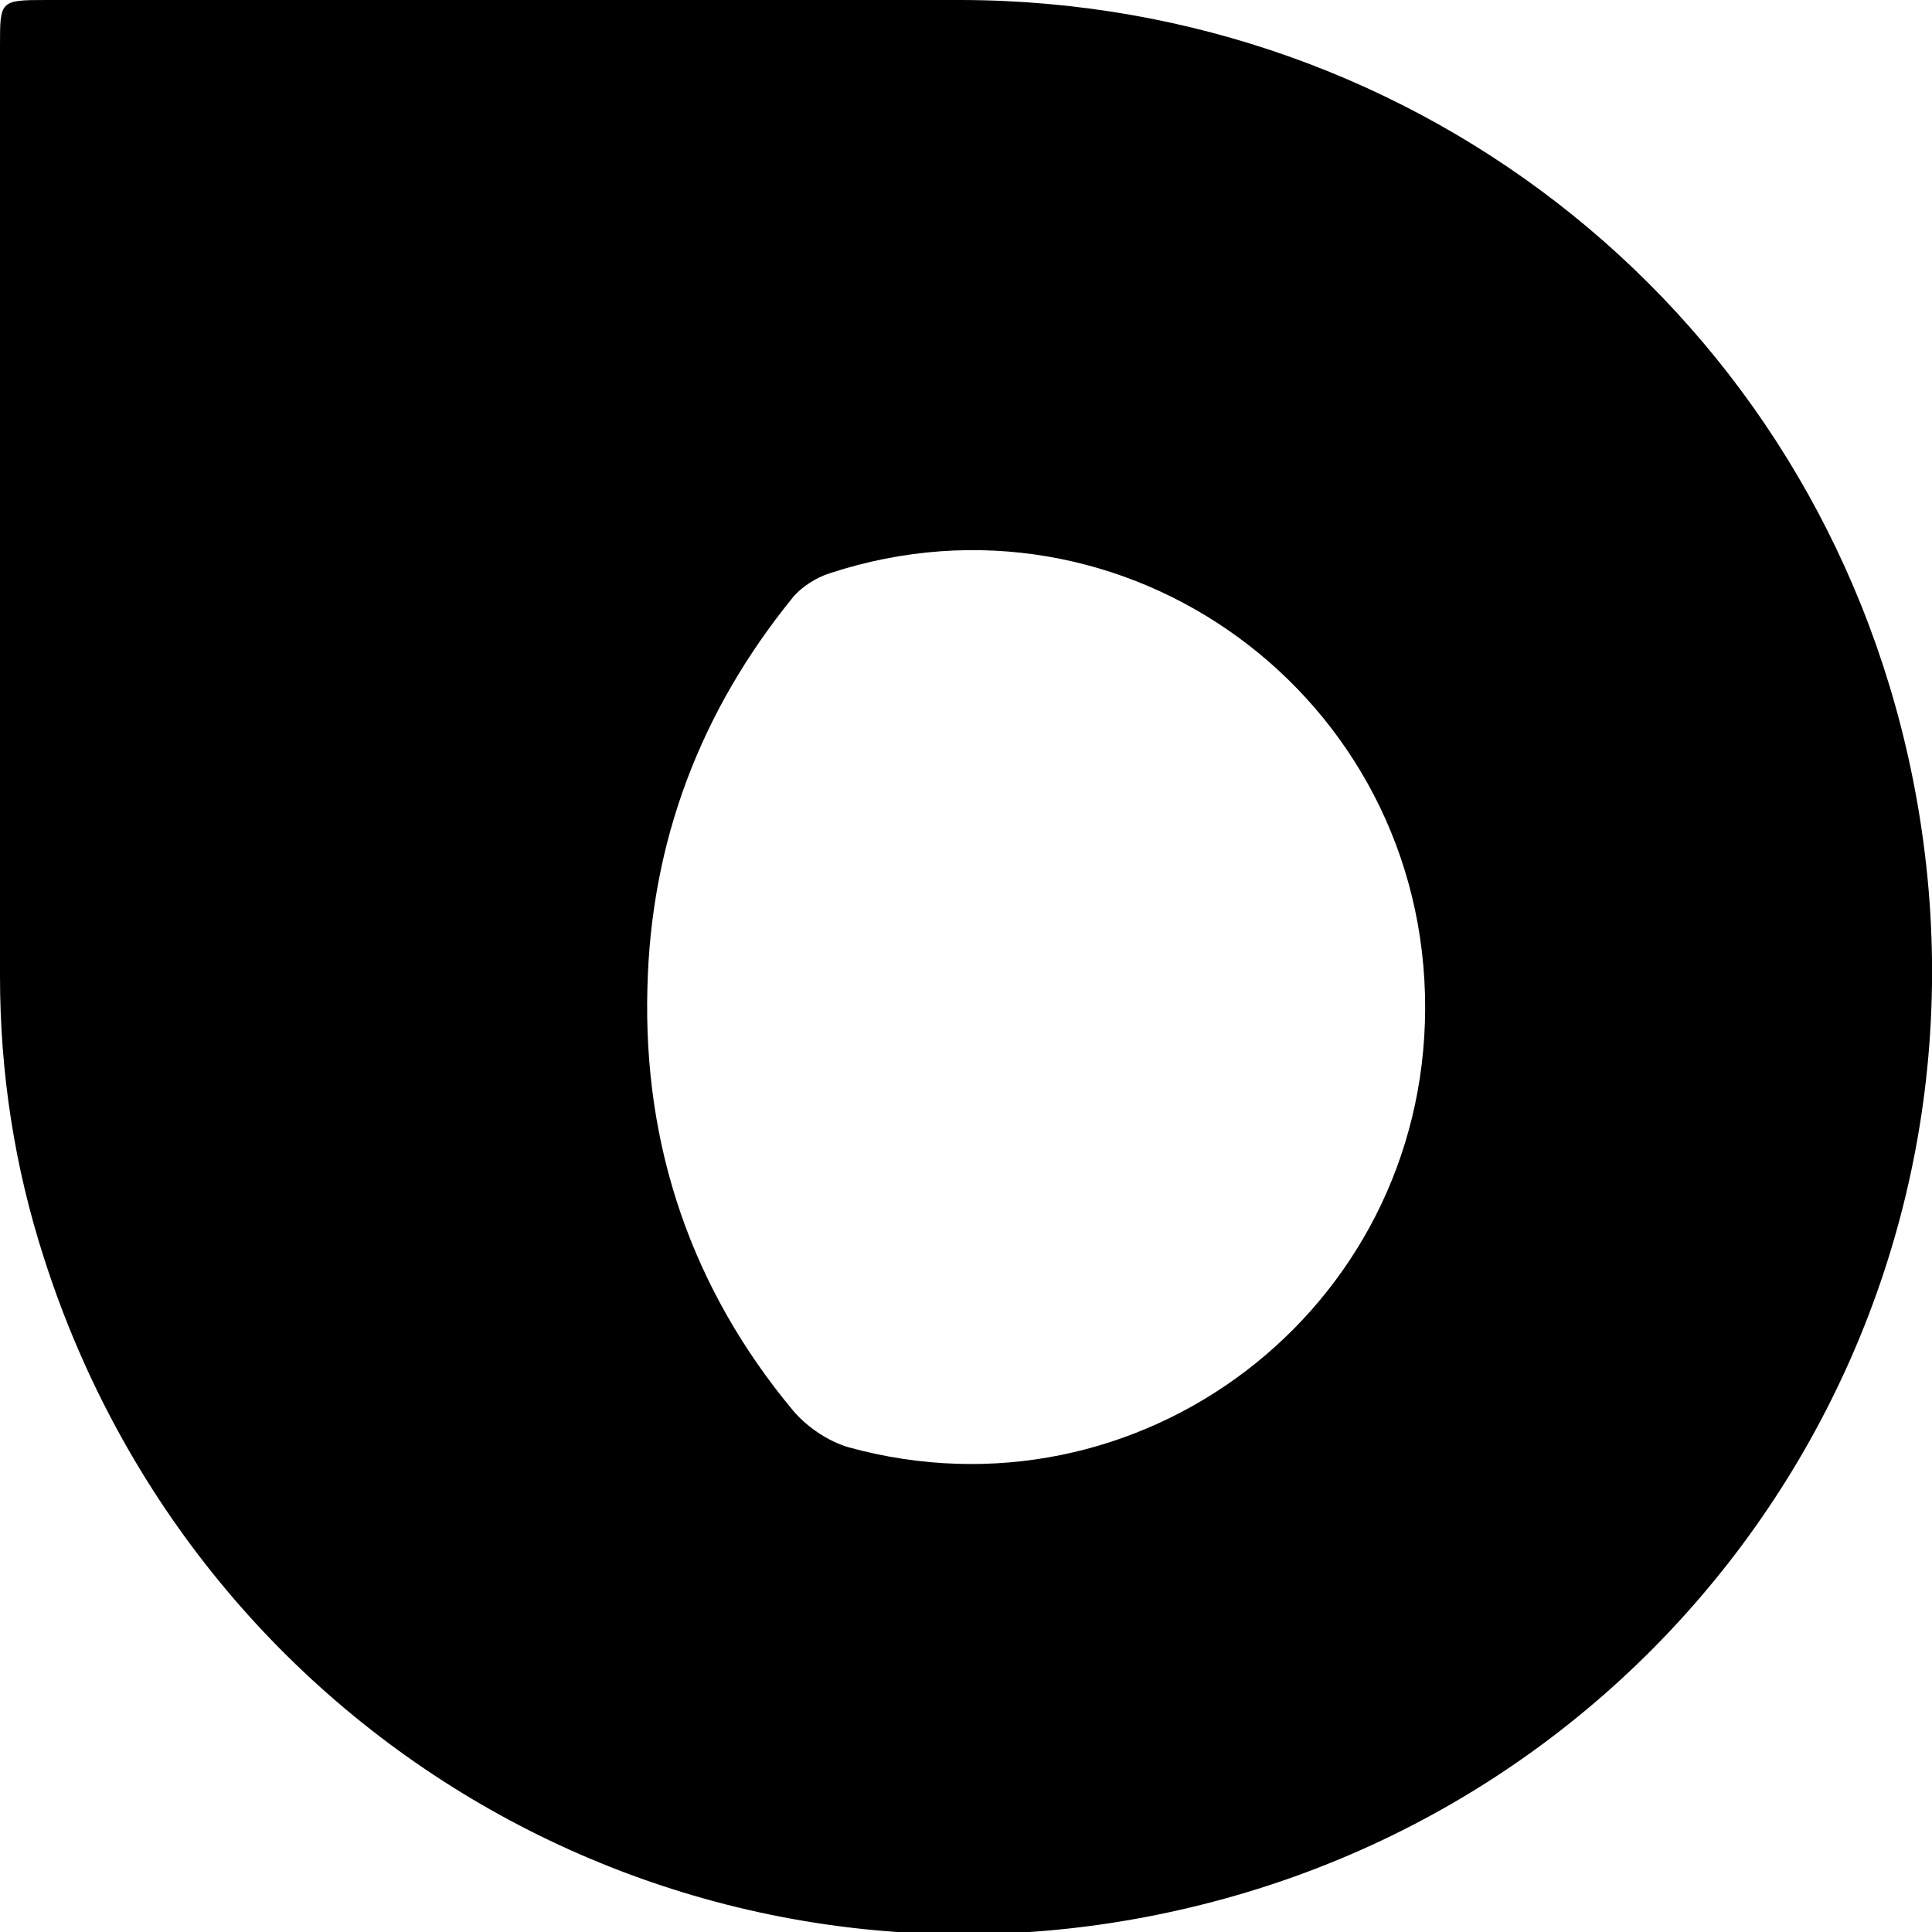 <!-- Generated by IcoMoon.io -->
<svg version="1.1" xmlns="http://www.w3.org/2000/svg" width="32" height="32" viewBox="0 0 32 32">
<title>COINCORNER</title>
<path d="M0 8.762c0-2.681 0-5.347 0-8.014 0-0.734 0-0.748 0.762-0.748 5.051 0 10.102 0 15.153 0 7.633 0.014 14.152 5.249 15.732 12.727 1.82 8.621-3.556 16.875-11.922 18.864-8.198 1.961-16.409-2.695-18.991-10.737-0.494-1.524-0.734-3.090-0.734-4.684 0-2.469 0-4.938 0-7.407zM23.605 16.705c0.014-5.164-4.966-8.818-9.862-7.21-0.226 0.071-0.466 0.226-0.607 0.395-1.538 1.891-2.356 4.049-2.413 6.476-0.071 2.624 0.734 4.981 2.413 6.998 0.226 0.268 0.578 0.508 0.917 0.607 4.811 1.326 9.538-2.258 9.552-7.266z"></path>
</svg>
